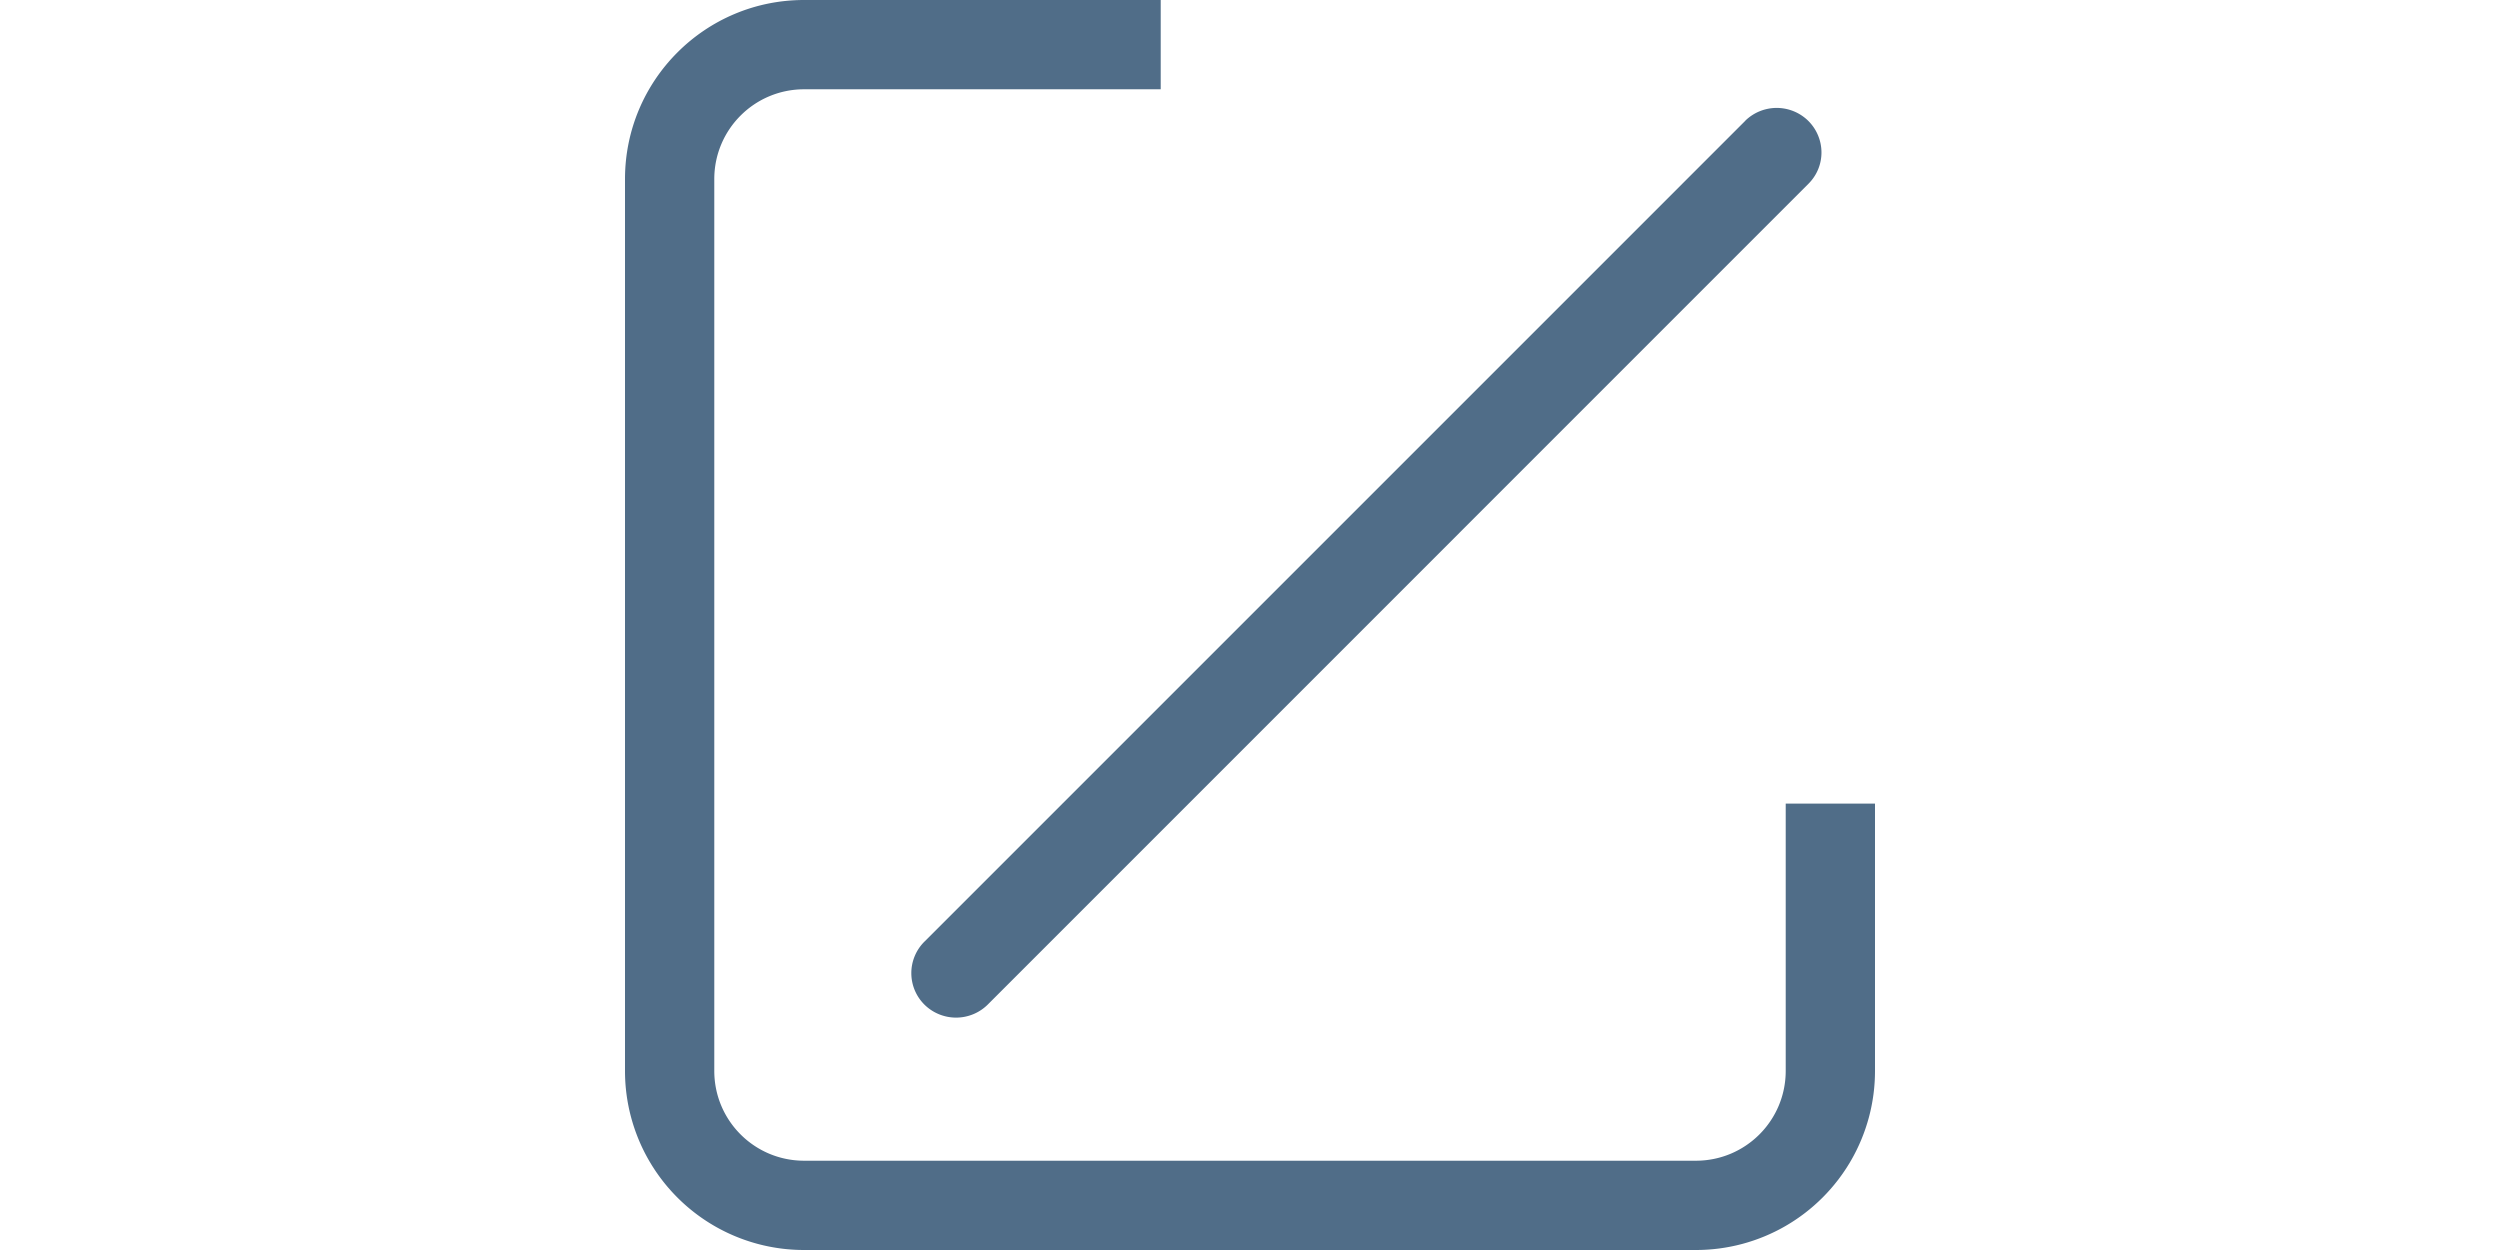 <?xml version="1.0" standalone="no"?><!DOCTYPE svg PUBLIC "-//W3C//DTD SVG 1.1//EN" "http://www.w3.org/Graphics/SVG/1.1/DTD/svg11.dtd"><svg class="icon" height="512" viewBox="0 0 1024 1024" version="1.1" xmlns="http://www.w3.org/2000/svg"><path d="M438.857 0v73.143H146.725C106.057 73.143 73.143 106.057 73.143 146.725v730.551C73.143 917.943 106.057 950.857 146.725 950.857h730.551C917.943 950.857 950.857 917.943 950.857 877.275V658.286h73.143v218.99A146.651 146.651 0 0 1 877.275 1024H146.725A146.651 146.651 0 0 1 0 877.275V146.725C0 65.682 65.609 0 146.725 0H438.857z m478.866 98.889a36.864 36.864 0 0 1 51.639 0.146c14.263 14.263 14.482 37.23 0.073 51.566L296.96 823.15a36.864 36.864 0 0 1-51.566-0.073 36.352 36.352 0 0 1-0.146-51.639l672.549-672.549z" fill="#506D88" /></svg>